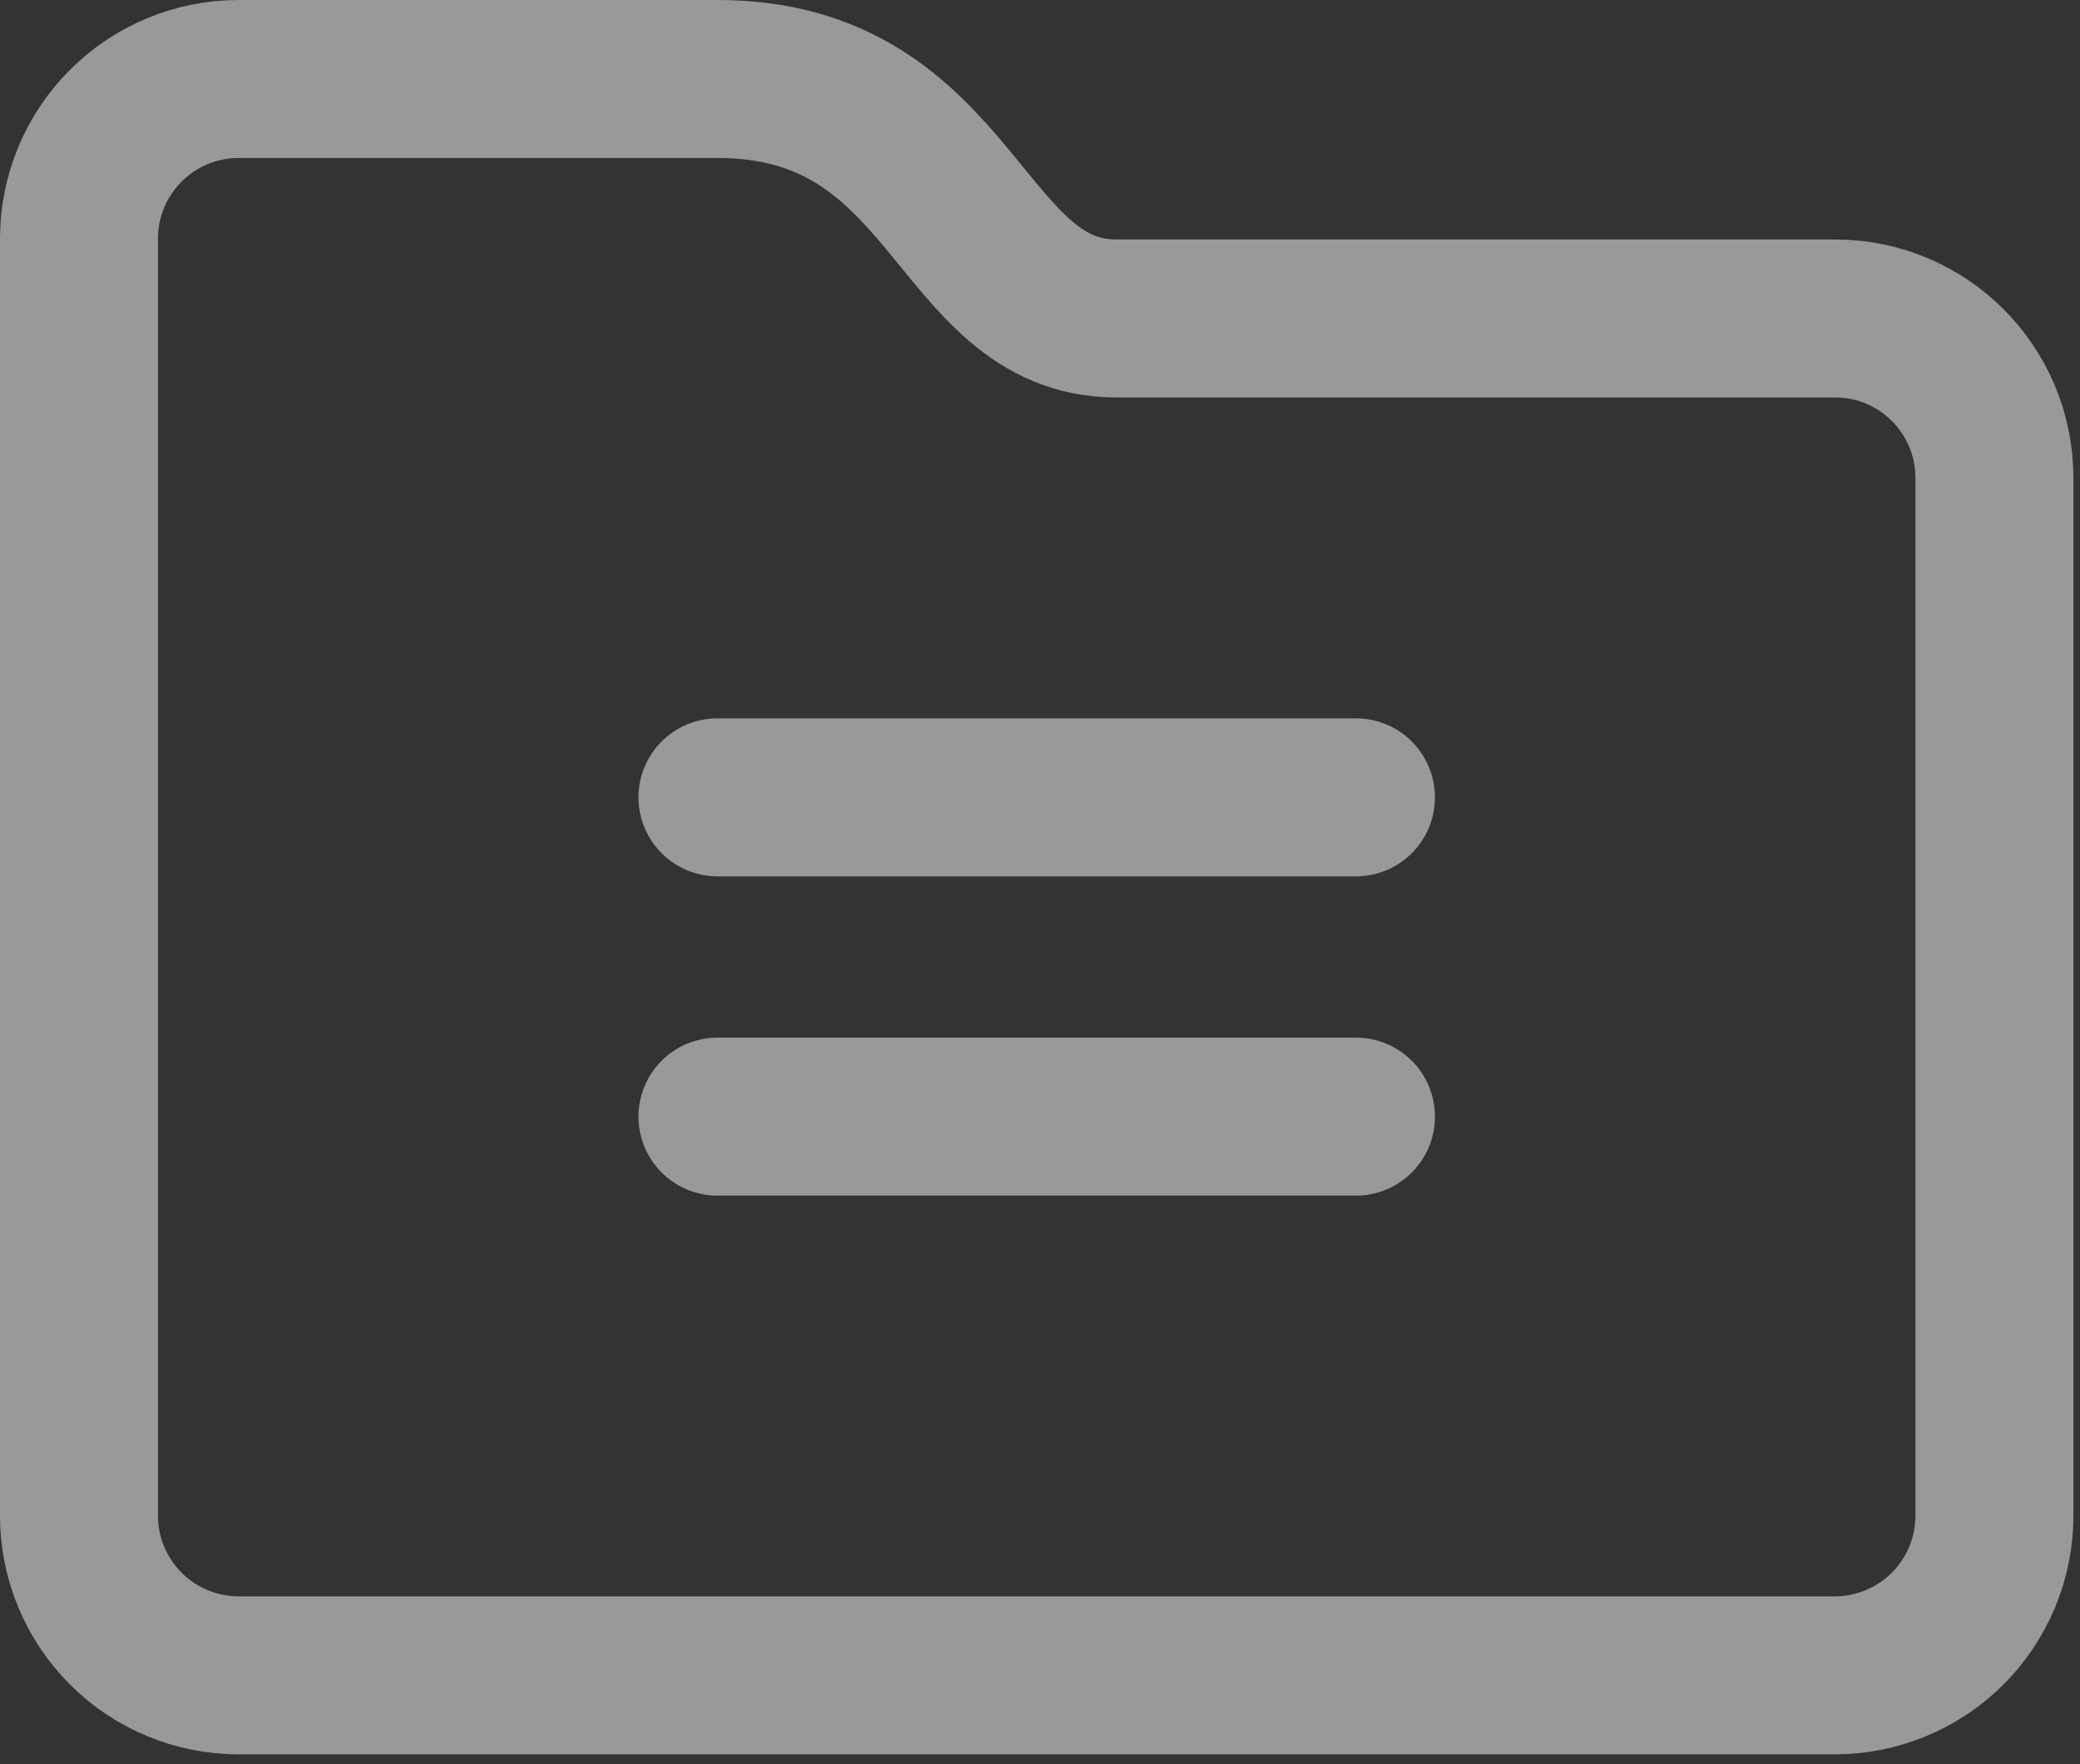 <svg width="79" height="67" viewBox="0 0 79 67" fill="none" xmlns="http://www.w3.org/2000/svg">
<rect x="0" y="0" width="79" height="67" fill="#333333" stroke="none"/>
<path opacity="0.5" d="M27.25 30.281H51.5M27.25 42.406H51.5M75.75 57.562V18.156C75.75 14.807 73.046 12.094 69.697 12.094H42.406C36.344 12.094 36.344 3 27.25 3H9.062C7.455 3 5.913 3.639 4.776 4.776C3.639 5.913 3 7.455 3 9.062V57.562C3 59.17 3.639 60.712 4.776 61.849C5.913 62.986 7.455 63.625 9.062 63.625H69.688C71.295 63.625 72.837 62.986 73.974 61.849C75.111 60.712 75.75 59.17 75.75 57.562Z" stroke="white" stroke-width="6" stroke-linecap="round"/>
</svg>
